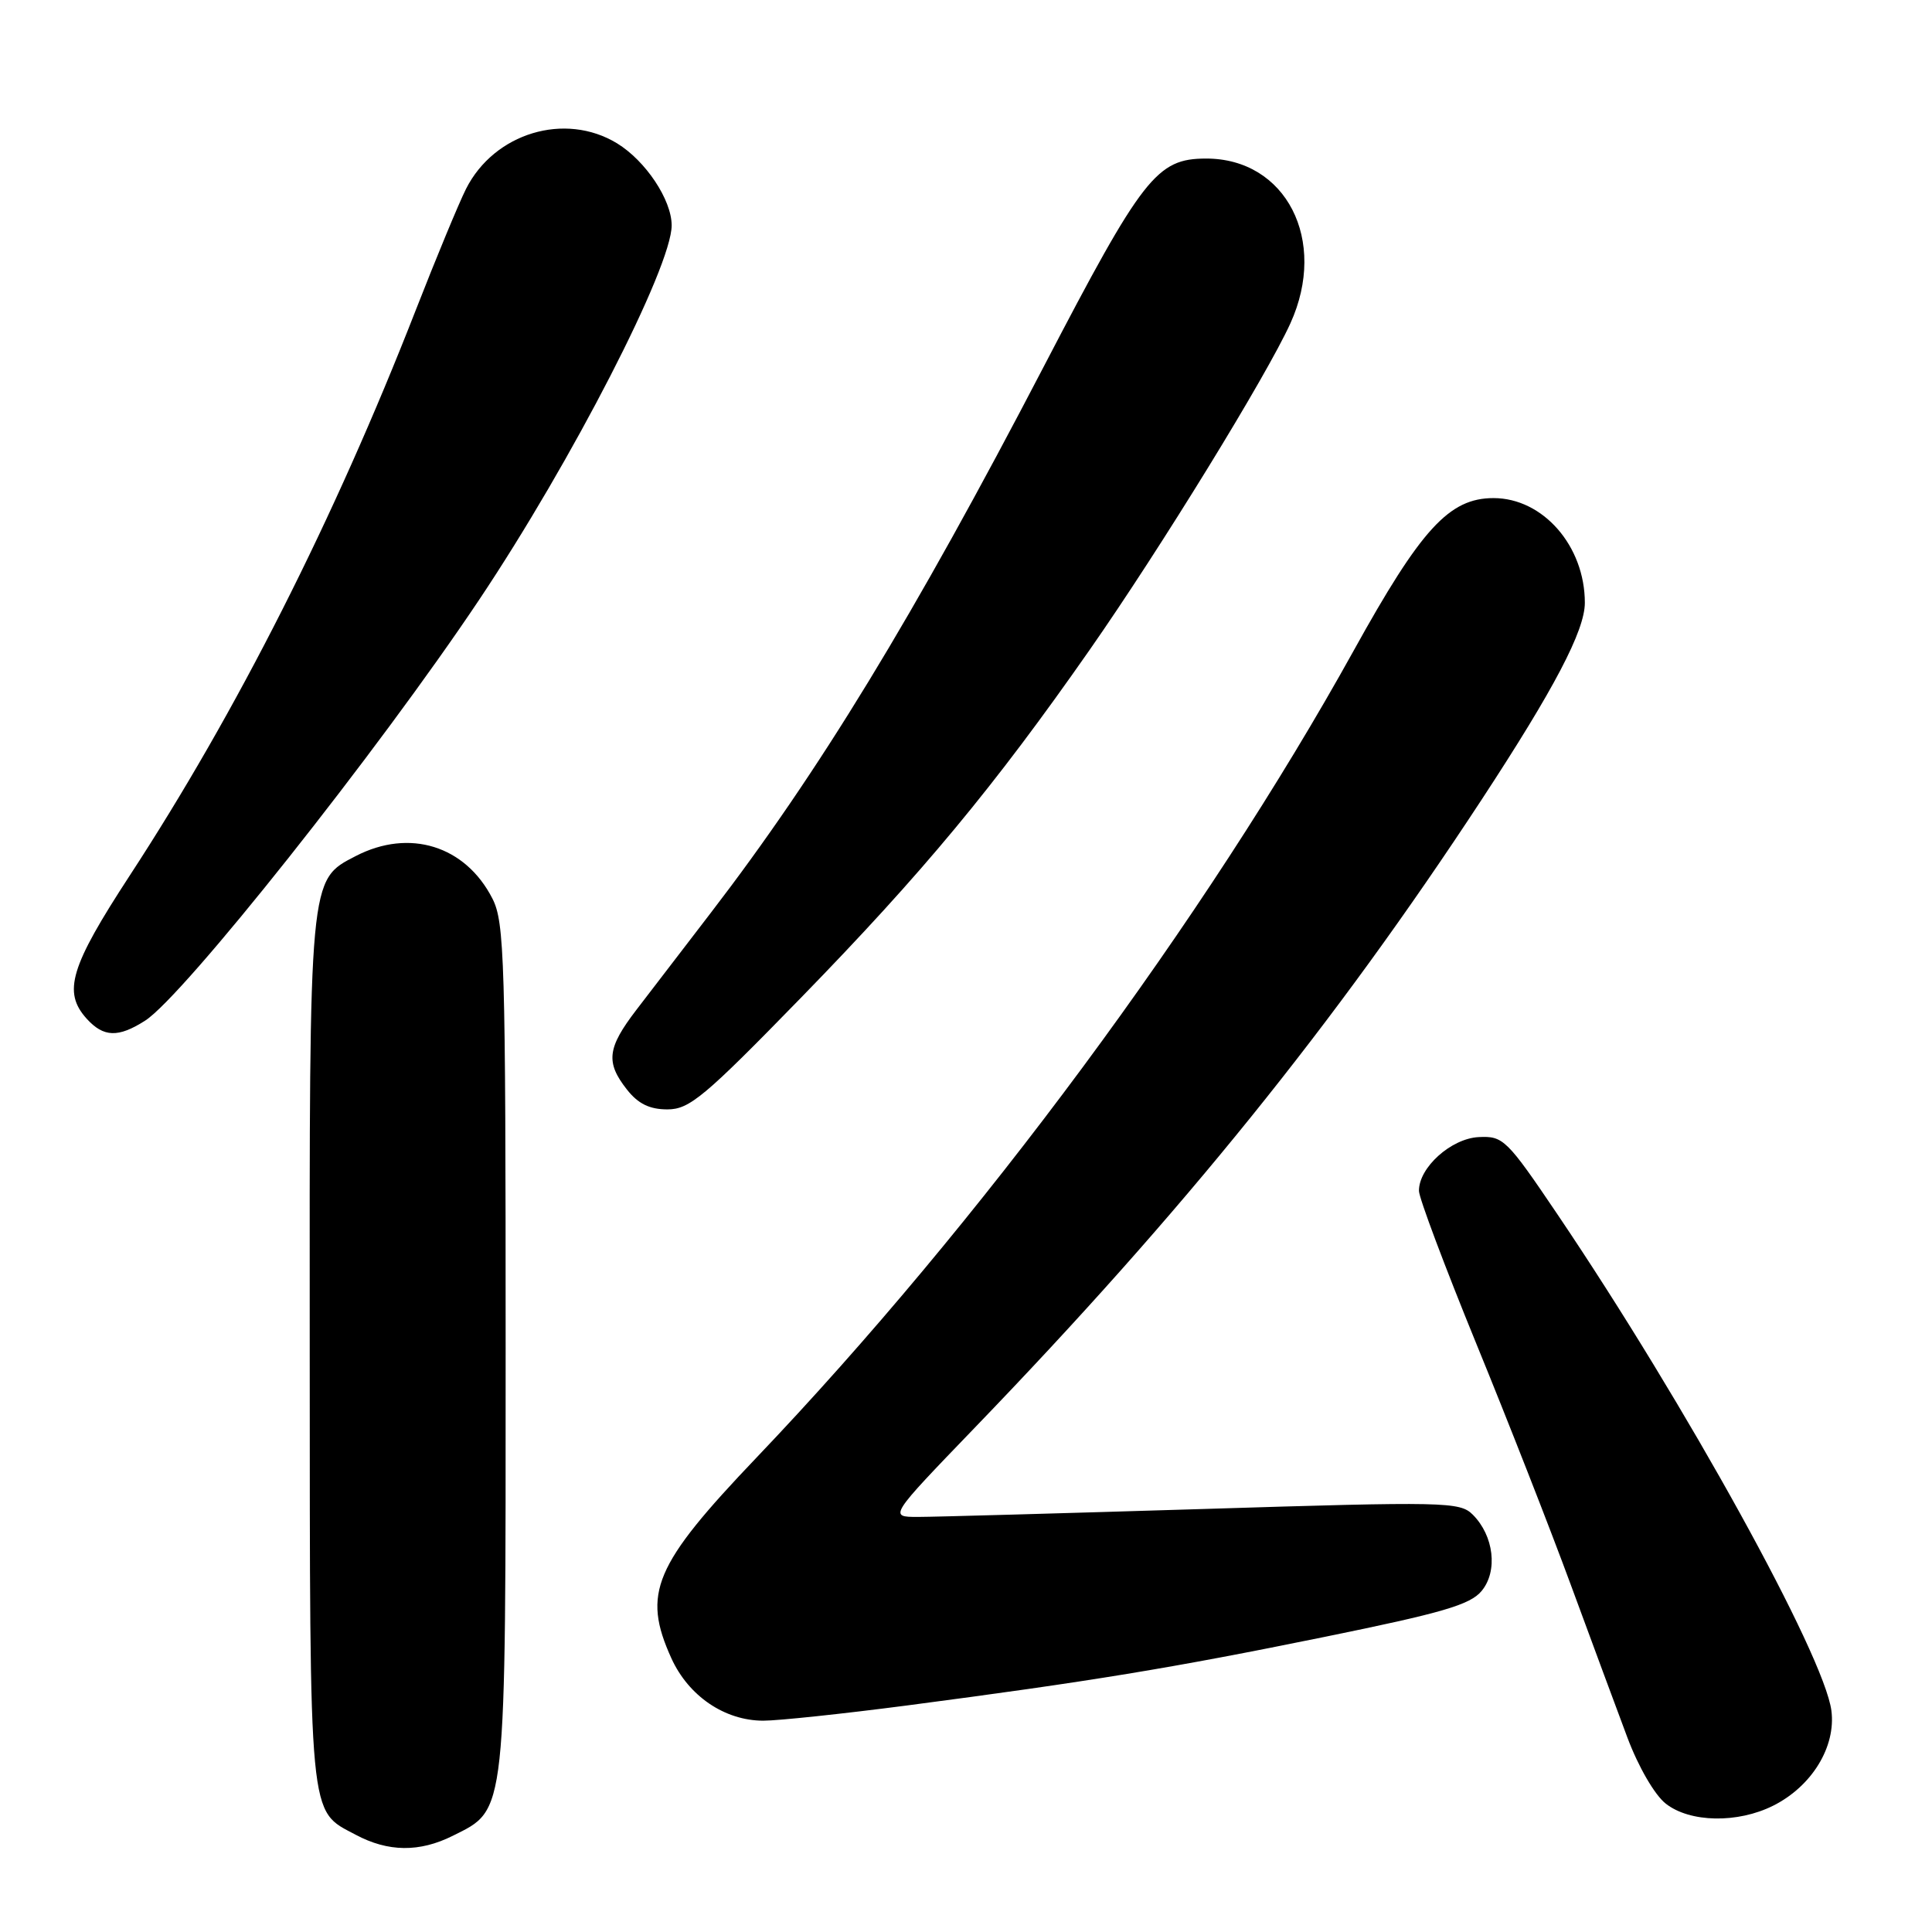 <?xml version="1.0" encoding="UTF-8" standalone="no"?>
<!DOCTYPE svg PUBLIC "-//W3C//DTD SVG 1.1//EN" "http://www.w3.org/Graphics/SVG/1.1/DTD/svg11.dtd" >
<svg xmlns="http://www.w3.org/2000/svg" xmlns:xlink="http://www.w3.org/1999/xlink" version="1.1" viewBox="0 0 256 256">
 <g >
 <path fill="currentColor"
d=" M 60.00 243.25 C 67.16 239.67 67.00 241.15 67.00 178.50 C 67.00 127.16 66.85 122.21 65.25 119.07 C 61.67 112.06 54.26 109.75 47.14 113.43 C 40.93 116.64 41.00 115.96 41.04 179.22 C 41.07 241.98 40.86 239.78 47.12 243.11 C 51.43 245.41 55.58 245.46 60.00 243.25 Z  M 234.98 239.25 C 240.09 236.68 243.29 231.44 242.67 226.67 C 241.71 219.33 223.36 186.08 206.44 161.01 C 199.64 150.94 199.19 150.51 195.93 150.67 C 192.27 150.86 187.98 154.72 188.02 157.81 C 188.03 158.74 191.44 167.82 195.60 178.00 C 199.77 188.18 205.41 202.57 208.14 210.00 C 210.88 217.43 214.25 226.54 215.64 230.24 C 217.09 234.11 219.26 237.85 220.72 238.99 C 223.92 241.51 230.25 241.63 234.98 239.25 Z  M 120.13 225.99 C 144.54 222.79 155.21 221.04 175.50 216.90 C 191.15 213.71 194.82 212.64 196.33 210.80 C 198.50 208.17 197.95 203.50 195.15 200.70 C 193.44 198.99 191.57 198.95 159.42 199.95 C 140.76 200.52 123.76 201.00 121.63 201.00 C 117.77 201.00 117.77 201.00 129.13 189.21 C 156.72 160.60 176.82 135.70 196.31 105.98 C 205.94 91.29 210.00 83.56 210.00 79.87 C 210.00 72.35 204.46 66.00 197.90 66.00 C 192.03 66.00 188.31 70.06 179.37 86.21 C 159.73 121.66 129.67 162.29 100.25 193.13 C 86.63 207.41 85.06 211.12 88.96 219.73 C 91.24 224.74 96.02 227.99 101.13 228.00 C 103.13 228.00 111.68 227.09 120.13 225.99 Z  M 106.11 132.23 C 122.27 115.64 131.72 104.25 144.40 86.09 C 153.77 72.67 167.82 49.82 170.99 42.83 C 175.98 31.84 170.41 20.99 159.80 21.01 C 153.27 21.02 151.41 23.40 138.32 48.54 C 120.99 81.83 108.49 102.33 94.15 121.00 C 90.56 125.67 86.13 131.45 84.31 133.83 C 80.46 138.86 80.23 140.76 83.07 144.37 C 84.56 146.26 86.07 147.00 88.44 147.00 C 91.36 147.00 93.33 145.35 106.11 132.23 Z  M 19.23 135.24 C 24.30 132.01 50.10 99.51 63.50 79.46 C 75.80 61.07 89.00 35.38 89.00 29.86 C 88.99 26.47 85.55 21.31 81.76 18.99 C 74.86 14.79 65.49 17.62 61.75 25.03 C 60.79 26.94 57.79 34.18 55.08 41.12 C 44.27 68.80 31.35 94.34 17.20 116.00 C 9.29 128.12 8.29 131.45 11.49 134.99 C 13.72 137.45 15.67 137.52 19.23 135.24 Z "/>
</g>
</svg>